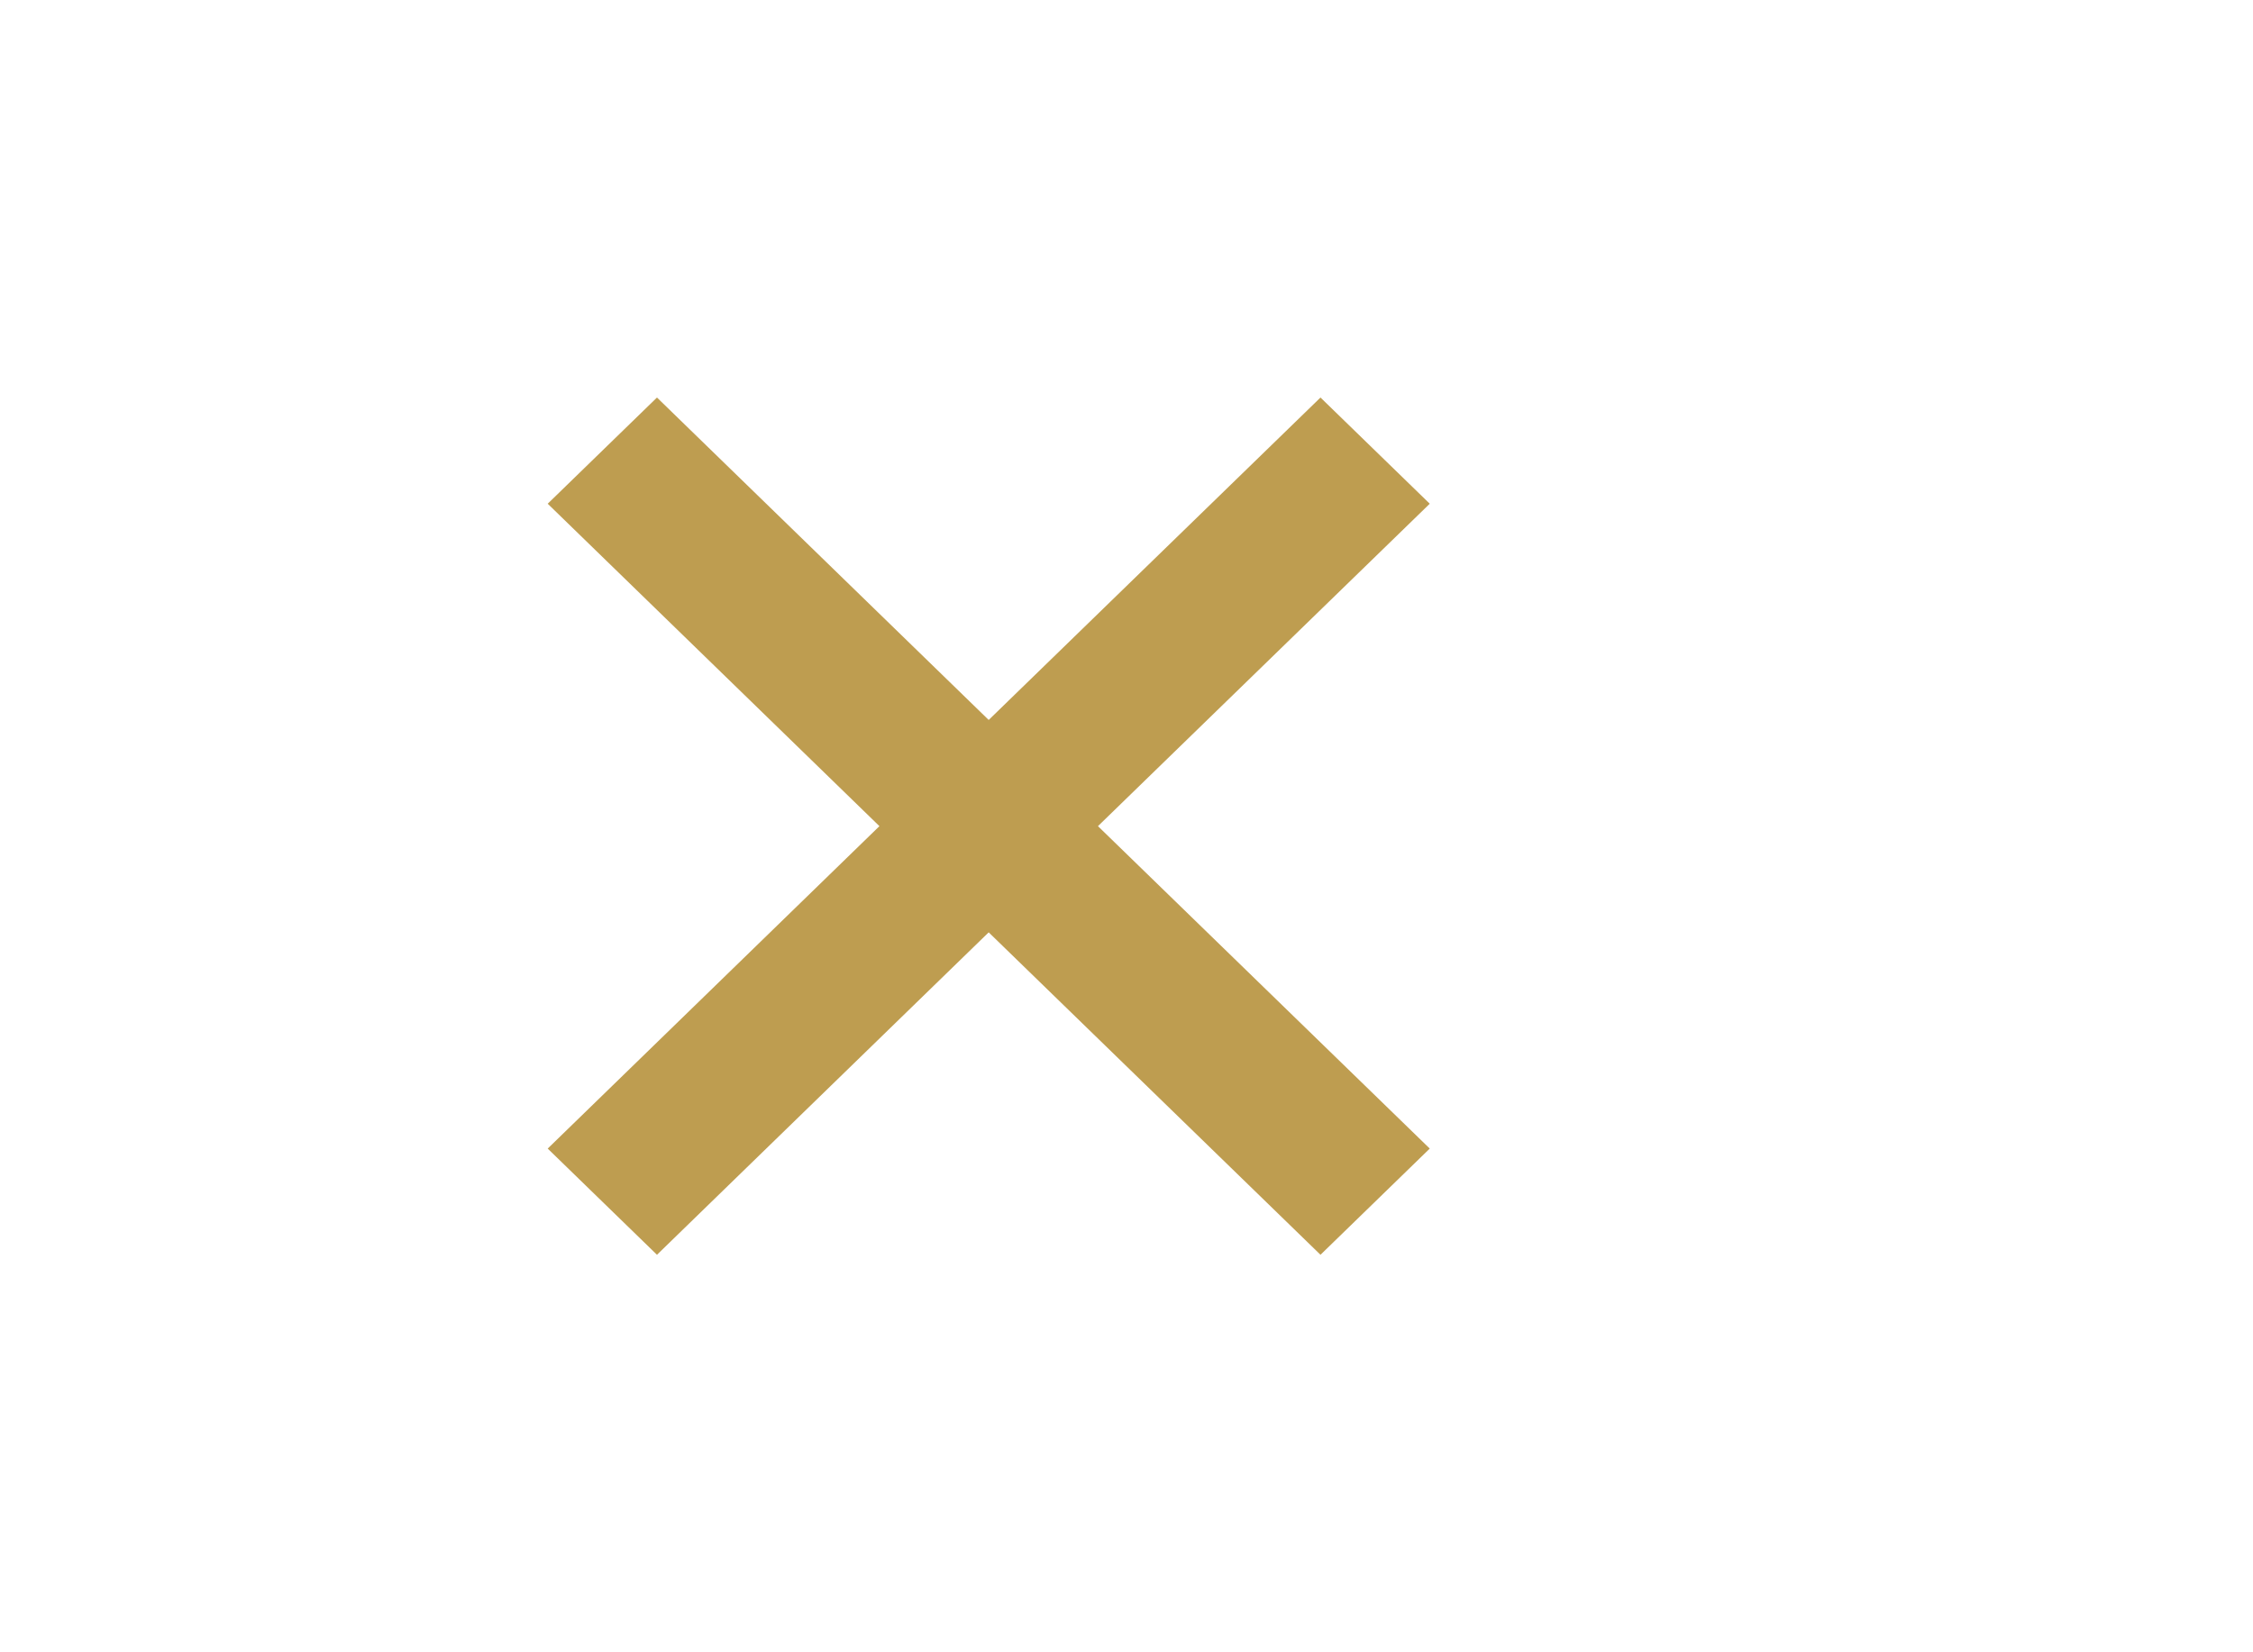 <svg xmlns="http://www.w3.org/2000/svg" width="30" height="22" fill="none" viewBox="0 0 30 22"><path fill="#BE9D50" fill-rule="evenodd" d="M17.583 5.293L13.165 9.586L8.748 5.293L7.293 6.707L11.71 11L7.293 15.293L8.748 16.707L13.165 12.414L17.583 16.707L19.038 15.293L14.62 11L19.038 6.707L17.583 5.293Z" clip-rule="evenodd"/></svg>